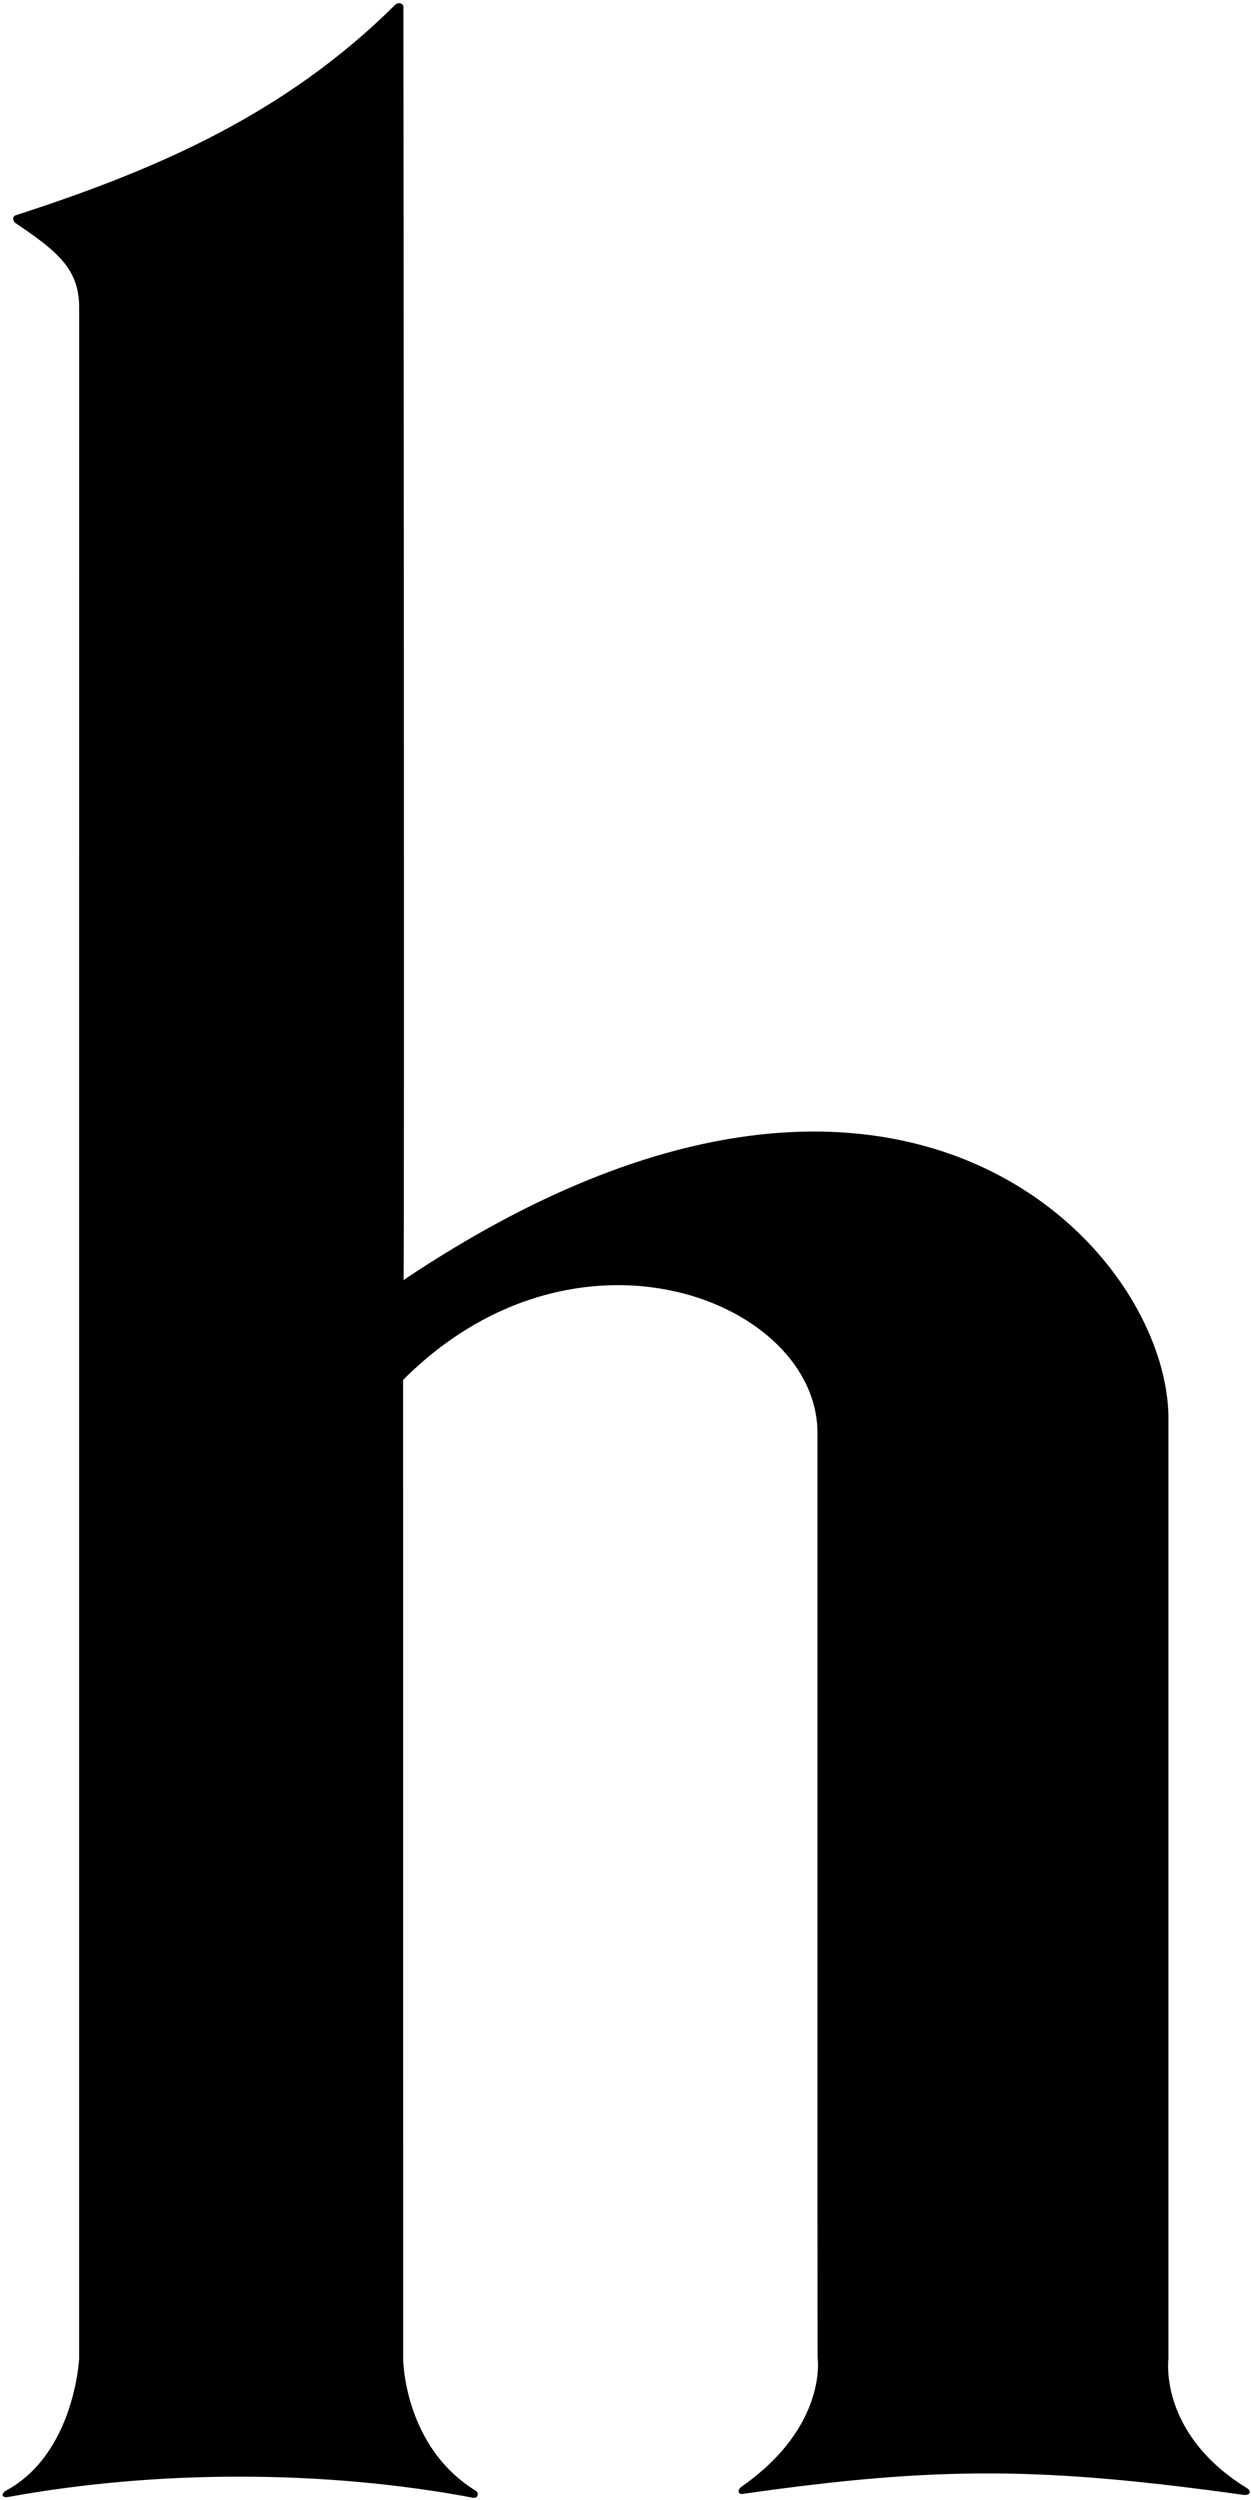 <?xml version="1.0" encoding="UTF-8"?>
<svg xmlns="http://www.w3.org/2000/svg" xmlns:xlink="http://www.w3.org/1999/xlink" width="336pt" height="671pt" viewBox="0 0 336 671" version="1.1">
<g id="surface1">
<path style=" stroke:none;fill-rule:nonzero;fill:rgb(0%,0%,0%);fill-opacity:1;" d="M 334.855 667.84 C 311.105 653.199 313.824 633.199 313.824 633.199 L 313.828 381.016 C 314.035 335.133 240.484 255.047 108.387 343.598 C 108.629 343.598 108.387 15.598 108.348 1.738 C 108.34 1.129 107.297 0.359 106.148 1.27 C 76.055 31.195 40.797 45.938 4.176 57.801 C 3.207 58.199 3.48 59.348 4.066 59.812 C 15.652 67.598 21.262 72.297 21.262 82.598 L 21.254 633.066 C 21.254 633.066 20.055 658.797 1.391 668.664 C 0.582 669.199 0.191 670.438 1.941 670.297 C 42.055 662.93 87.254 662.93 127.137 670.469 C 128.211 670.641 128.73 669.449 127.941 668.676 C 108.387 656.797 108.254 633.066 108.285 633.066 C 108.285 633.066 108.27 379.195 108.27 370.398 C 155.004 323.598 219.52 349.195 219.559 384.621 C 219.559 384.621 219.531 632.797 219.594 632.797 C 219.594 632.797 222.434 651.219 199.137 667.508 C 197.996 668.305 198.184 669.613 199.492 669.426 C 252.25 661.863 280.566 662.254 333.922 669.672 C 335.758 669.926 336.309 668.734 334.855 667.84 "/>
</g>
</svg>
